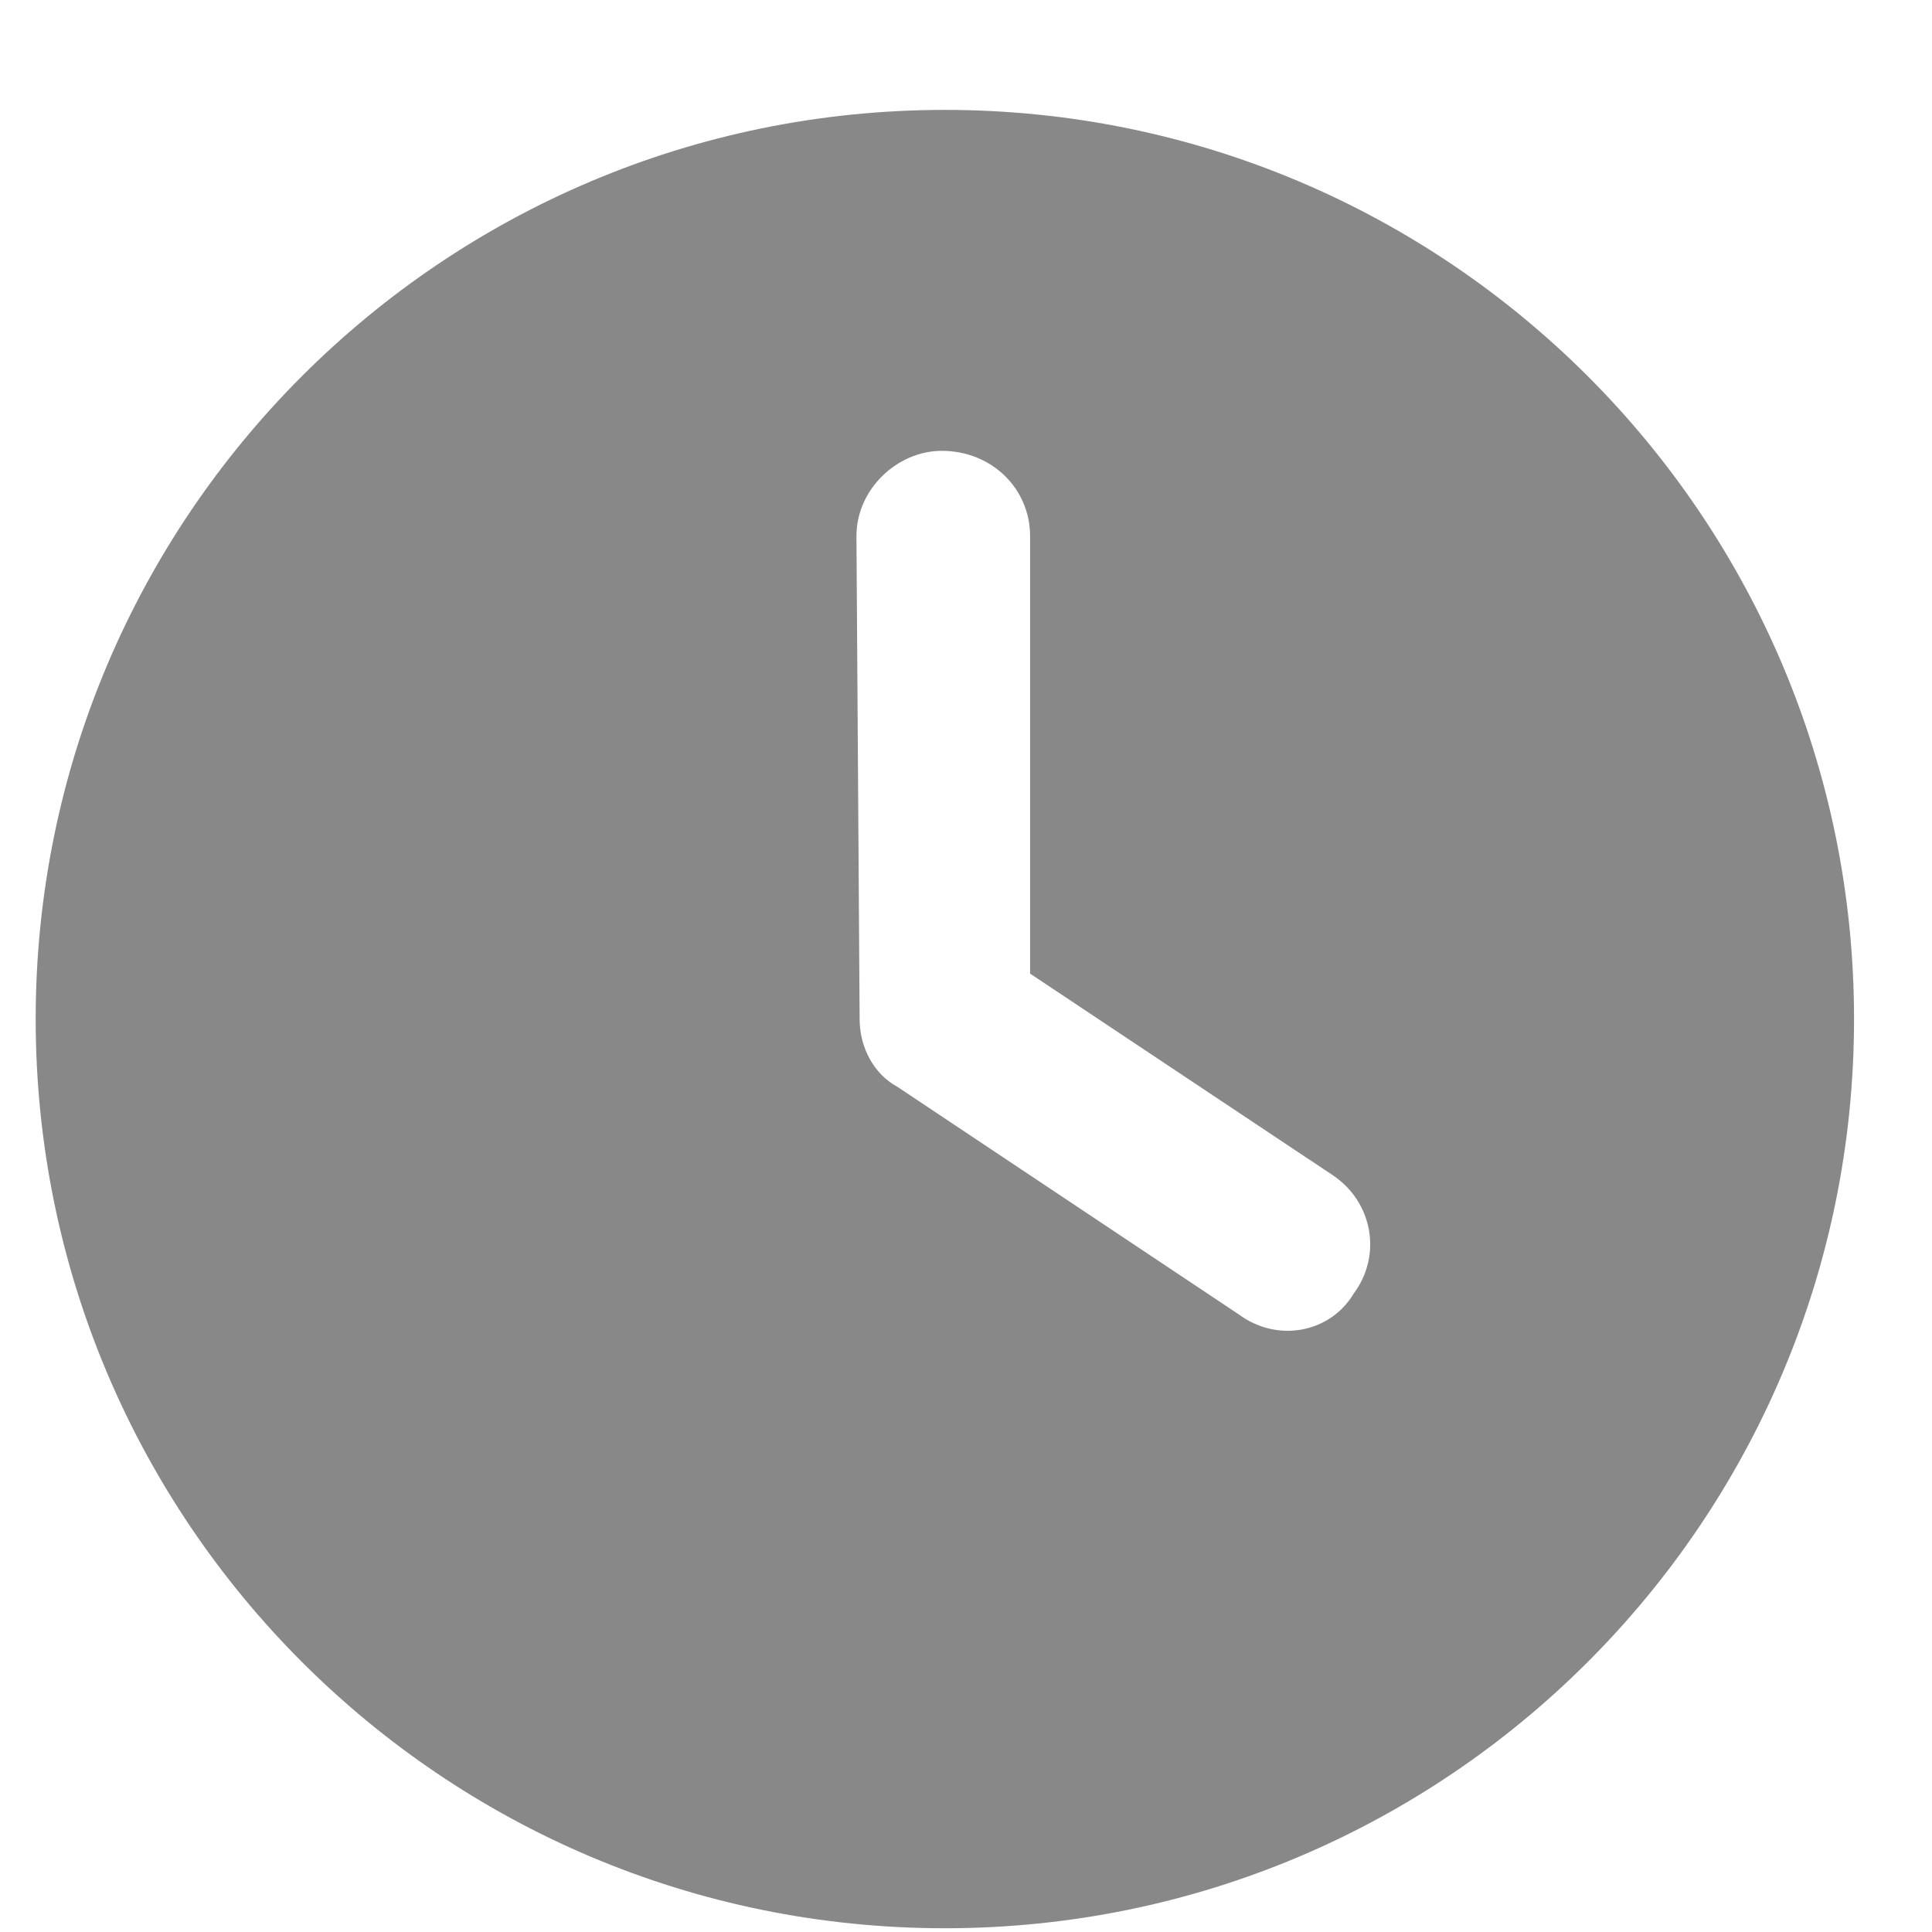 <svg width="17" height="17" viewBox="0 0 17 17" fill="none" xmlns="http://www.w3.org/2000/svg">
<path d="M8.314 16.967C3.895 16.967 0.314 13.386 0.314 8.967C0.314 4.548 3.895 0.967 8.314 0.967C12.732 0.967 16.314 4.548 16.314 8.967C16.314 13.386 12.732 16.967 8.314 16.967ZM7.564 8.967C7.564 9.217 7.689 9.452 7.898 9.564L10.898 11.564C11.242 11.82 11.707 11.726 11.911 11.383C12.167 11.039 12.073 10.573 11.729 10.342L9.064 8.567V4.717C9.064 4.302 8.729 3.967 8.286 3.967C7.898 3.967 7.536 4.302 7.536 4.717L7.564 8.967Z" fill="#888888"/>
</svg>
